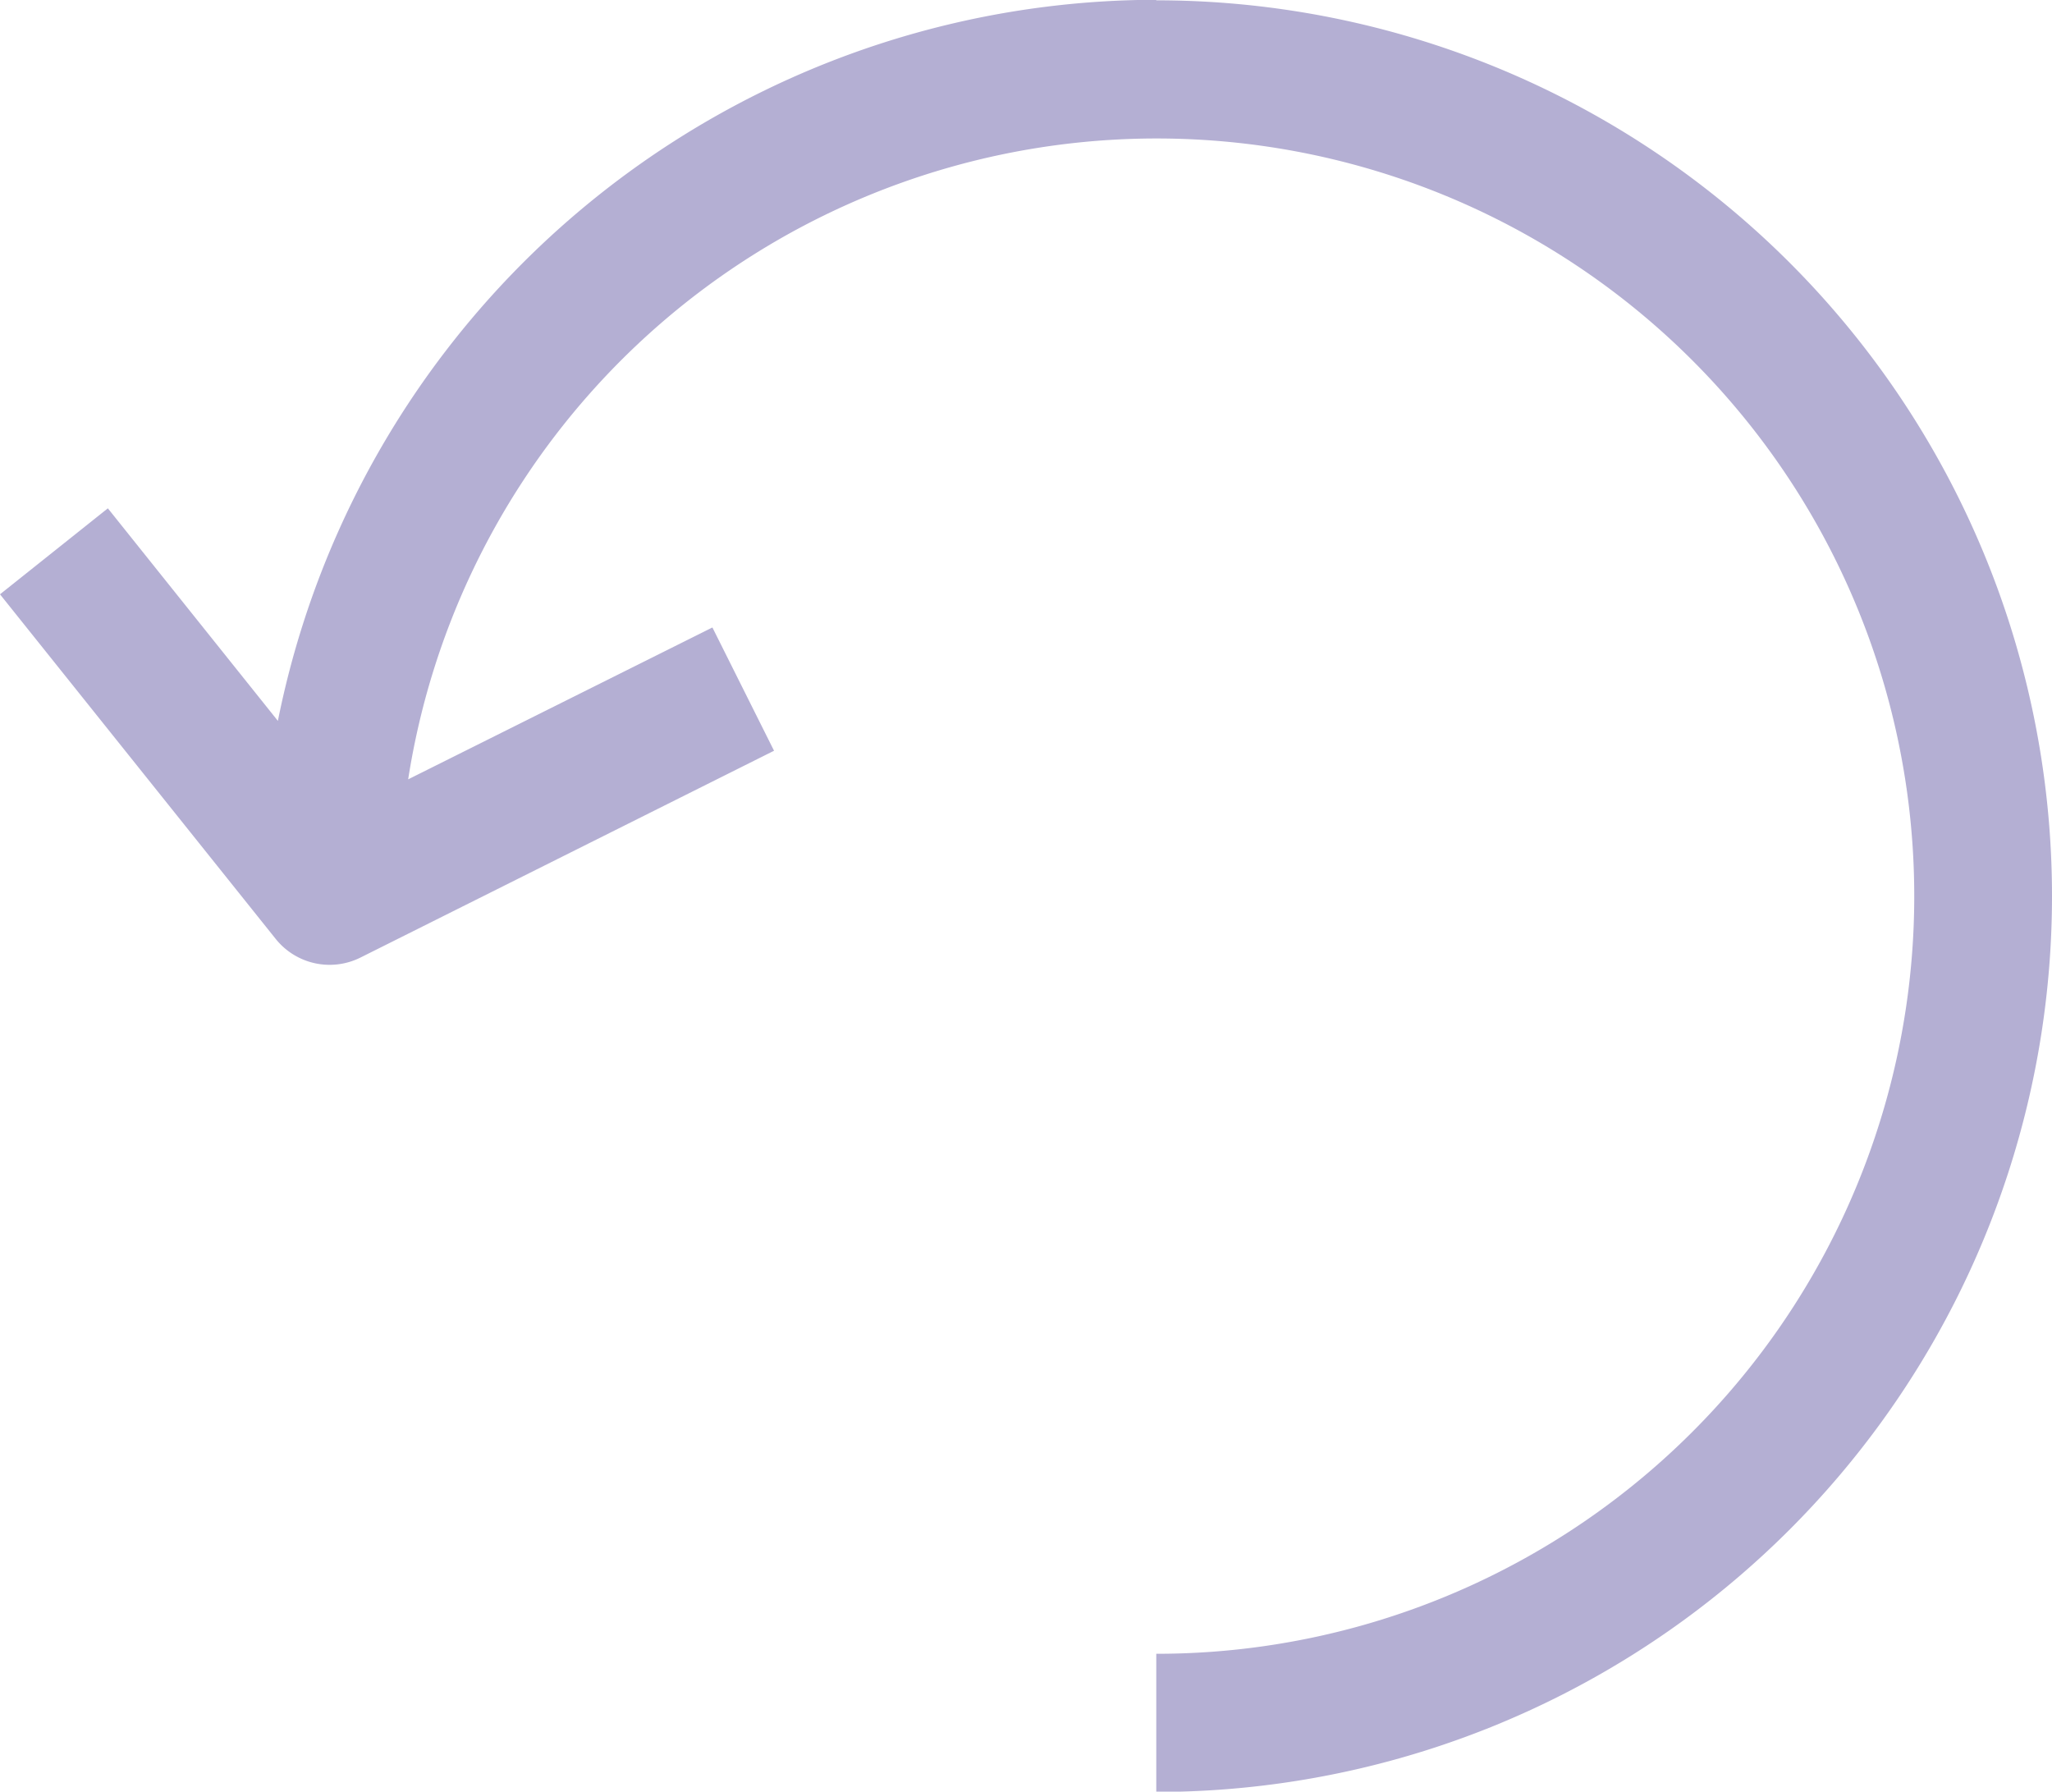 <svg xmlns="http://www.w3.org/2000/svg" width="19.31" height="16.858" viewBox="0 0 19.31 16.858">
  <g id="return" transform="translate(0 0)">
    <g id="Group_7102" data-name="Group 7102" transform="translate(0 0)">
      <path id="Path_11496" data-name="Path 11496" d="M10.881,32.5a8.442,8.442,0,0,0-8.266,6.785l-1.6-2L0,38.094l2.594,3.242a.65.65,0,0,0,.8.175l3.89-1.945-.58-1.16L3.841,39.835a7.129,7.129,0,1,1,7.04,8.228v1.3a8.429,8.429,0,1,0,0-16.858Z" transform="translate(0 -32.502)" fill="#b4afd3"/>
    </g>
  </g>
</svg>
